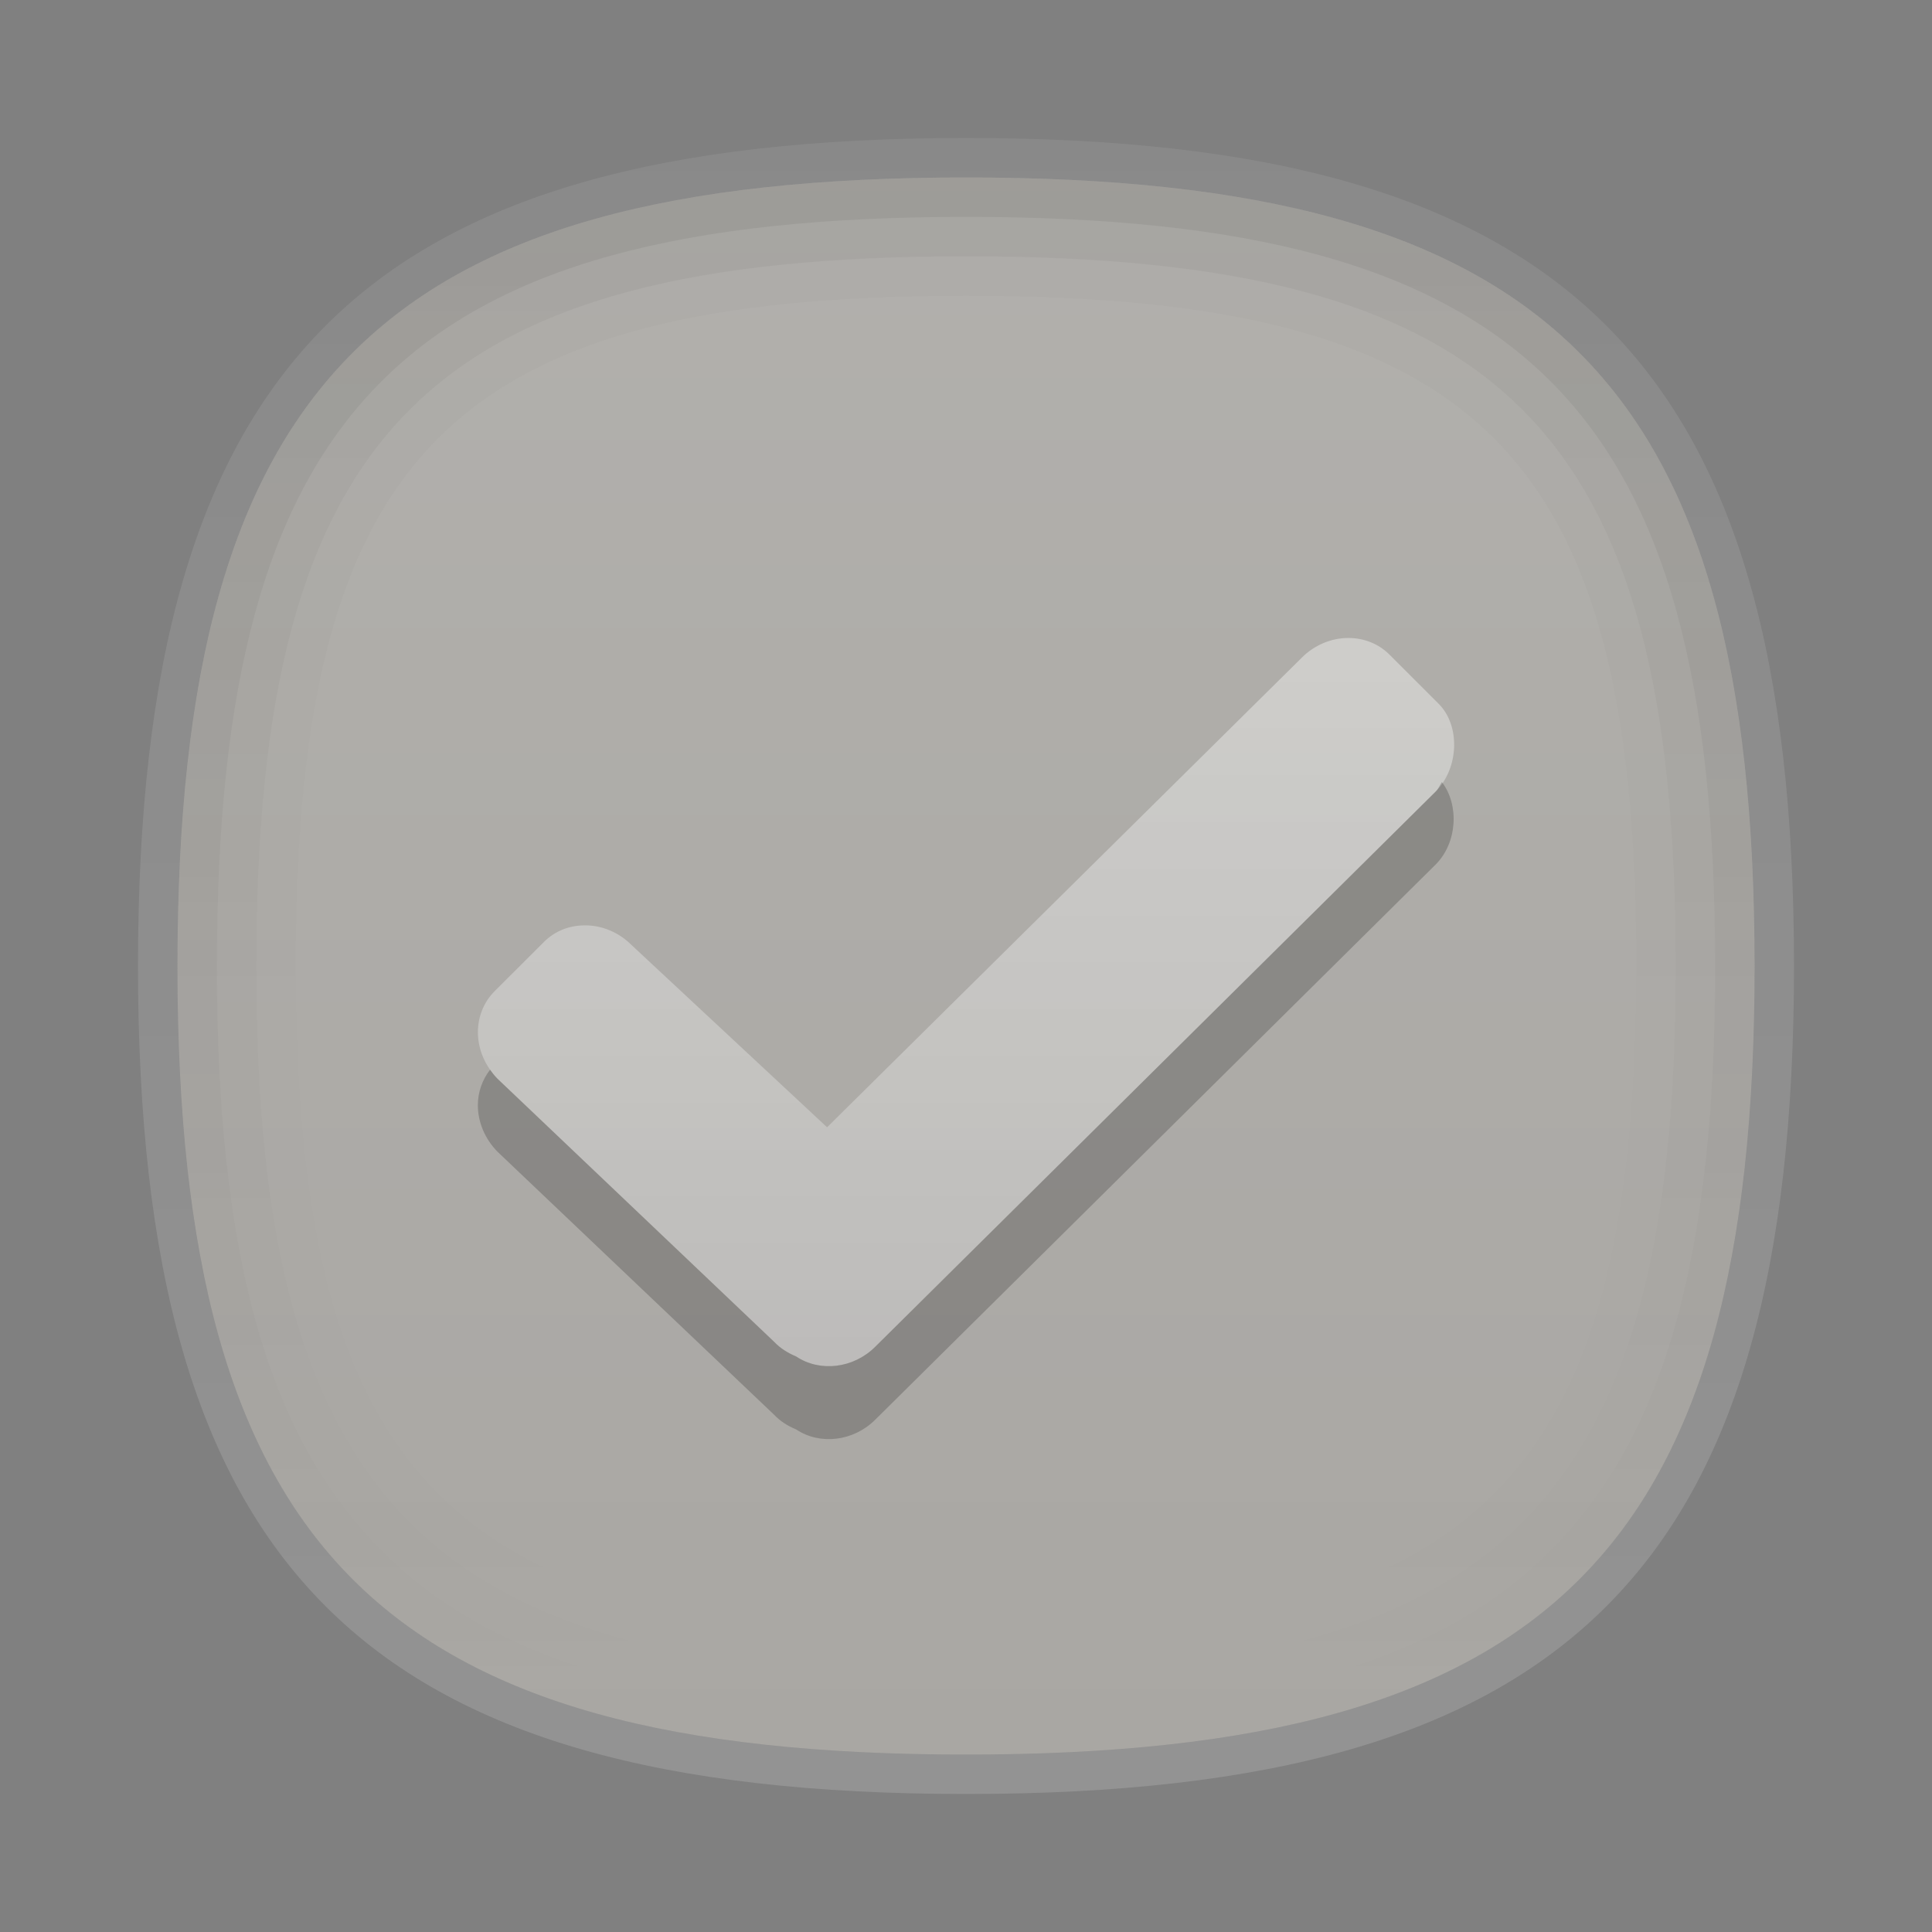 <?xml version="1.0" encoding="UTF-8"?>
<svg xmlns="http://www.w3.org/2000/svg" xmlns:xlink="http://www.w3.org/1999/xlink" baseProfile="tiny" contentScriptType="text/ecmascript" contentStyleType="text/css" height="42px" preserveAspectRatio="xMidYMid meet" version="1.1" viewBox="0 0 42 42" width="42px" x="0px" y="0px" zoomAndPan="magnify">
<rect x="0" y="0" width="42" height="42" fill="#808080" stroke="none"/>
<path d="M 21.001 3.857 L 21.001 3.857 C 8.303 3.857 3.857 8.301 3.857 21.0 C 3.857 33.701 8.302 38.143 21.001 38.143 L 21.001 38.143 C 33.698 38.143 38.144 33.702 38.144 21 C 38.144 8.301 33.698 3.857 21.001 3.857 z " fill="#e7e2d7" fill-opacity="0.4" stroke-opacity="0.4"/>
<linearGradient gradientUnits="userSpaceOnUse" id="SVGID_1_" x1="21" x2="21" xlink:actuate="onLoad" xlink:show="other" xlink:type="simple" y1="4.143" y2="38.757">
<stop offset="0" stop-color="#ffffff"/>
<stop offset="0.14" stop-color="#ffffff" stop-opacity="0.86"/>
<stop offset="1" stop-color="#ffffff" stop-opacity="0"/>
</linearGradient>
<path d="M 21.001 3.857 L 21.001 3.857 C 8.303 3.857 3.857 8.301 3.857 21.0 C 3.857 33.701 8.302 38.143 21.001 38.143 L 21.001 38.143 C 33.698 38.143 38.144 33.702 38.144 21 C 38.144 8.301 33.698 3.857 21.001 3.857 z " fill="url(#SVGID_1_)" fill-opacity="0.1" stroke-opacity="0.1"/>
<linearGradient gradientUnits="userSpaceOnUse" id="SVGID_2_" x1="21" x2="21" xlink:actuate="onLoad" xlink:show="other" xlink:type="simple" y1="39" y2="3.001">
<stop offset="0" stop-color="#ffffff"/>
<stop offset="1" stop-color="#ffffff" stop-opacity="0.5"/>
</linearGradient>
<path d="M 21.001 3.857 C 33.698 3.857 38.144 8.3 38.144 21.0 C 38.144 33.701 33.699 38.143 21.001 38.143 L 21.001 38.143 C 8.303 38.143 3.857 33.701 3.857 21.0 C 3.857 8.301 8.303 3.857 21.001 3.857 L 21.001 3.857 M 21.001 3.0 L 21.001 3.0 C 7.879 3.0 3.0 7.879 3.0 21.0 C 3.0 34.122 7.879 39.0 21.001 39.0 L 21.001 39.0 C 34.122 39.0 39.0 34.122 39.0 21.0 C 39.0 7.879 34.122 3.0 21.001 3.0 L 21.001 3.0 z " fill="url(#SVGID_2_)" fill-opacity="0.15" stroke-opacity="0.15"/>
<linearGradient gradientUnits="userSpaceOnUse" id="SVGID_3_" x1="21" x2="21" xlink:actuate="onLoad" xlink:show="other" xlink:type="simple" y1="13.286" y2="29.574">
<stop offset="0" stop-color="#ffffff"/>
<stop offset="1" stop-color="#d7d7d7"/>
</linearGradient>
<path d="M 19.027 29.277 L 31.213 17.205 C 31.717 16.697 31.75 15.773 31.275 15.3 L 30.206 14.231 C 29.973 13.997 29.655 13.869 29.31 13.869 C 28.941 13.869 28.573 14.024 28.303 14.294 L 17.98 24.506 L 13.726 20.541 C 13.454 20.269 13.085 20.113 12.713 20.117 C 12.369 20.117 12.057 20.244 11.823 20.479 L 10.752 21.548 C 10.52 21.78 10.389 22.099 10.389 22.44 C 10.389 22.812 10.548 23.18 10.818 23.453 L 16.829 29.169 C 16.961 29.309 17.122 29.41 17.308 29.488 C 17.825 29.835 18.557 29.748 19.027 29.277 z " fill="url(#SVGID_3_)" fill-opacity="0.4" stroke-opacity="0.4"/>
<path d="M 31.213 17.205 L 19.027 29.277 C 18.556 29.748 17.825 29.835 17.307 29.488 C 17.121 29.41 16.96 29.308 16.828 29.169 L 10.817 23.453 C 10.756 23.392 10.703 23.324 10.654 23.254 C 10.486 23.471 10.388 23.74 10.388 24.027 C 10.388 24.398 10.547 24.766 10.817 25.039 L 16.828 30.755 C 16.96 30.895 17.121 30.997 17.307 31.074 C 17.825 31.421 18.556 31.334 19.027 30.863 L 31.213 18.791 C 31.683 18.317 31.725 17.495 31.345 17.001 C 31.3 17.068 31.271 17.146 31.213 17.205 z " fill-opacity="0.2" stroke-opacity="0.2"/>
<path d="M 21.001 3.857 C 8.303 3.857 3.857 8.301 3.857 21.0 C 3.857 33.701 8.302 38.143 21.001 38.143 C 33.698 38.143 38.144 33.702 38.144 21 C 38.144 8.301 33.698 3.857 21.001 3.857 z M 21.001 35.571 C 9.834 35.571 6.429 32.167 6.429 21.0 C 6.429 9.833 9.834 6.429 21.001 6.429 C 32.169 6.429 35.572 9.833 35.572 21.0 C 35.572 32.167 32.169 35.571 21.001 35.571 z " fill="url(#SVGID_4_)" fill-opacity="0.02" stroke-opacity="0.02"/>
<path d="M 21.001 3.857 C 8.303 3.857 3.857 8.301 3.857 21.0 C 3.857 33.701 8.302 38.143 21.001 38.143 C 33.698 38.143 38.144 33.702 38.144 21 C 38.144 8.301 33.698 3.857 21.001 3.857 z M 21.001 36.429 C 9.322 36.429 5.572 32.68 5.572 21.0 C 5.572 9.32 9.322 5.572 21.001 5.572 C 32.681 5.572 36.429 9.32 36.429 21.0 C 36.429 32.68 32.681 36.429 21.001 36.429 z " fill="url(#SVGID_4_)" fill-opacity="0.04" stroke-opacity="0.04"/>
<linearGradient gradientUnits="userSpaceOnUse" id="SVGID_6_" x1="21" x2="21" xlink:actuate="onLoad" xlink:show="other" xlink:type="simple" y1="4.5" y2="37.286">
<stop offset="0" stop-color="#000000"/>
<stop offset="1" stop-color="#000000" stop-opacity="0"/>
</linearGradient>
<path d="M 21.001 3.857 C 8.303 3.857 3.857 8.301 3.857 21.0 C 3.857 33.701 8.302 38.143 21.001 38.143 C 33.698 38.143 38.144 33.702 38.144 21 C 38.144 8.301 33.698 3.857 21.001 3.857 z M 21.001 37.285 C 8.824 37.285 4.715 33.177 4.715 21.0 C 4.715 8.824 8.824 4.715 21.001 4.715 C 33.178 4.715 37.286 8.824 37.286 21.0 C 37.286 33.177 33.178 37.285 21.001 37.285 z " fill="url(#SVGID_6_)" fill-opacity="0.06" stroke-opacity="0.06"/>
<rect fill="none" height="42" width="42"/>
<defs>
<linearGradient gradientUnits="userSpaceOnUse" id="SVGID_4_" x1="21" x2="21" xlink:actuate="onLoad" xlink:show="other" xlink:type="simple" y1="4.5" y2="37.286">
<stop offset="0" stop-color="#000000"/>
<stop offset="1" stop-color="#000000" stop-opacity="0"/>
</linearGradient>
</defs>
</svg>
